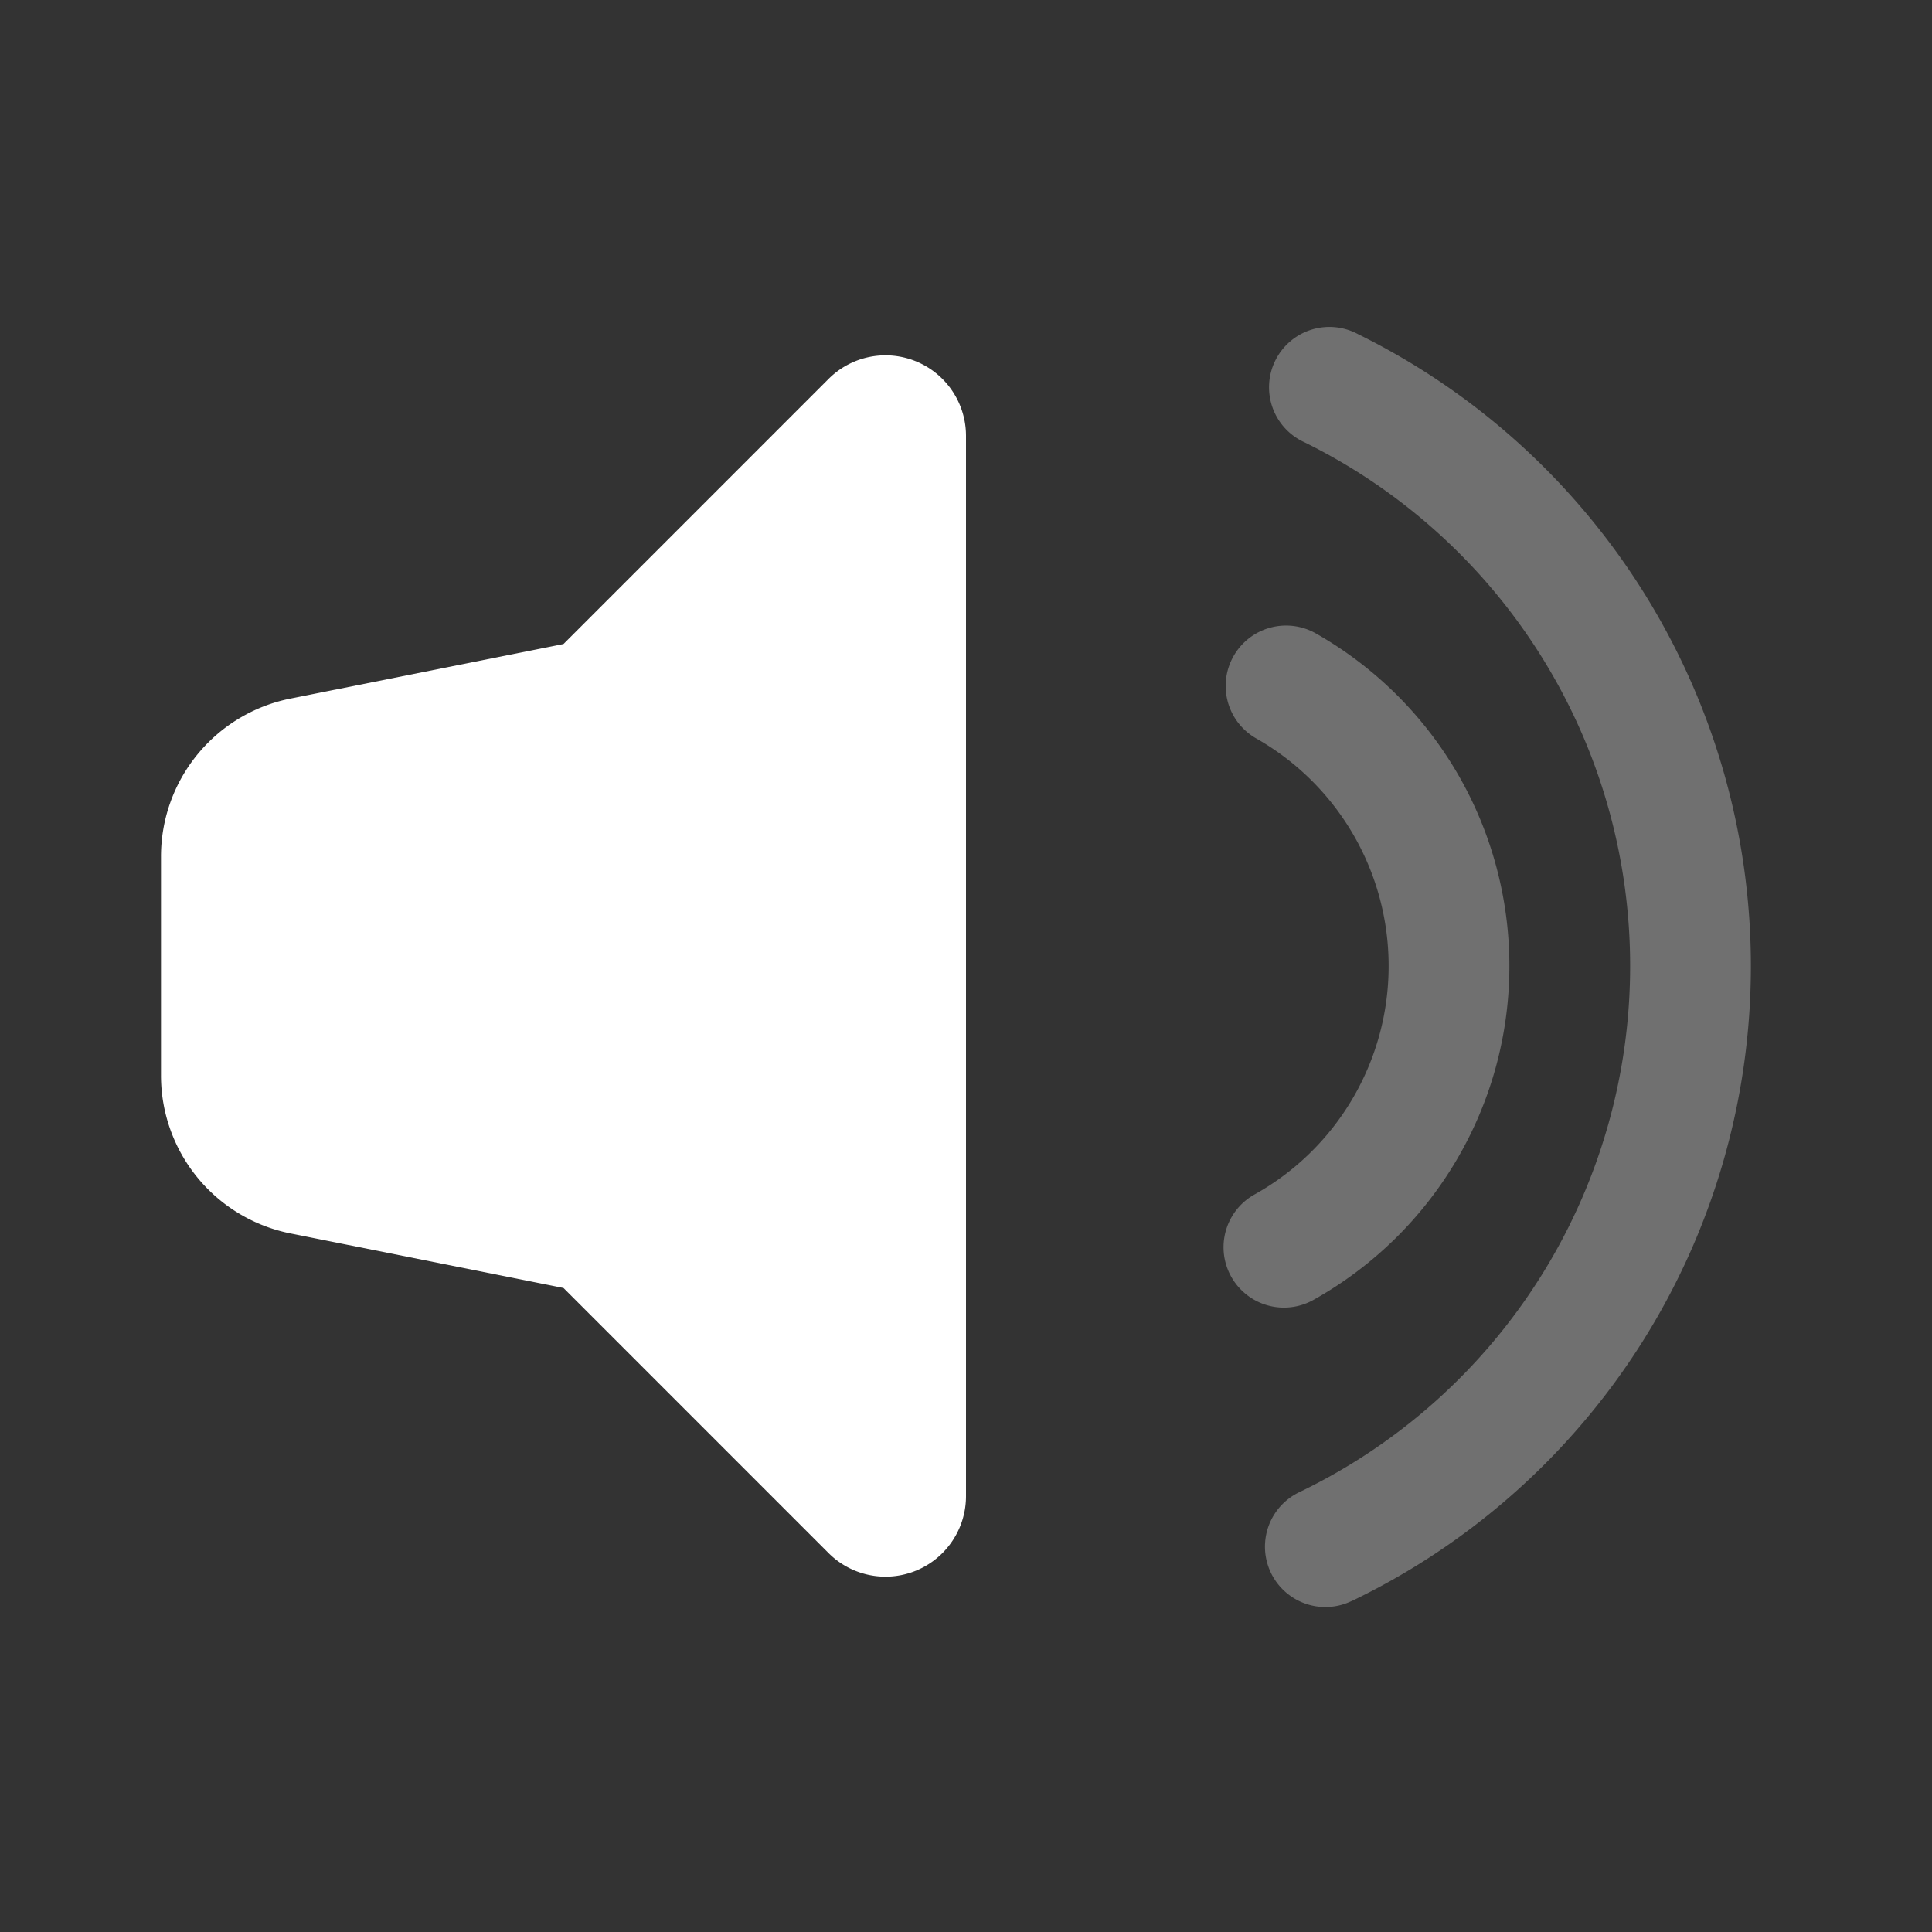 <?xml version="1.0" standalone="no"?><!DOCTYPE svg PUBLIC "-//W3C//DTD SVG 1.1//EN" "http://www.w3.org/Graphics/SVG/1.1/DTD/svg11.dtd"><svg t="1638696384269" class="icon" viewBox="0 0 1024 1024" version="1.1" xmlns="http://www.w3.org/2000/svg" p-id="8324" width="32" height="32" xmlns:xlink="http://www.w3.org/1999/xlink"><rect x="0" y="0" width="1024" height="1024" fill="#333333" stroke="none"/><defs><style type="text/css"></style></defs><path d="M696.149 688.981a32 32 0 0 1-31.275-55.851A138.581 138.581 0 0 0 736 512a138.581 138.581 0 0 0-70.187-120.619 32 32 0 0 1 31.659-55.637A202.581 202.581 0 0 1 800 512c0 74.24-40.277 141.44-103.851 176.981z m20.181 159.616a32 32 0 0 1-27.733-57.685A309.333 309.333 0 0 0 864 512a309.333 309.333 0 0 0-172.544-277.547 32 32 0 1 1 28.331-57.344A373.333 373.333 0 0 1 928 512a373.333 373.333 0 0 1-211.669 336.64z" fill="#ffffff" opacity=".3" p-id="8325"></path><path d="M298.667 682.667l-144.725-28.928A85.333 85.333 0 0 1 85.333 570.027v-116.053a85.333 85.333 0 0 1 68.608-83.712L298.667 341.333l140.501-140.501A42.667 42.667 0 0 1 512 230.997v562.005a42.667 42.667 0 0 1-72.832 30.165L298.667 682.667z" fill="#ffffff" p-id="8326"></path></svg>
